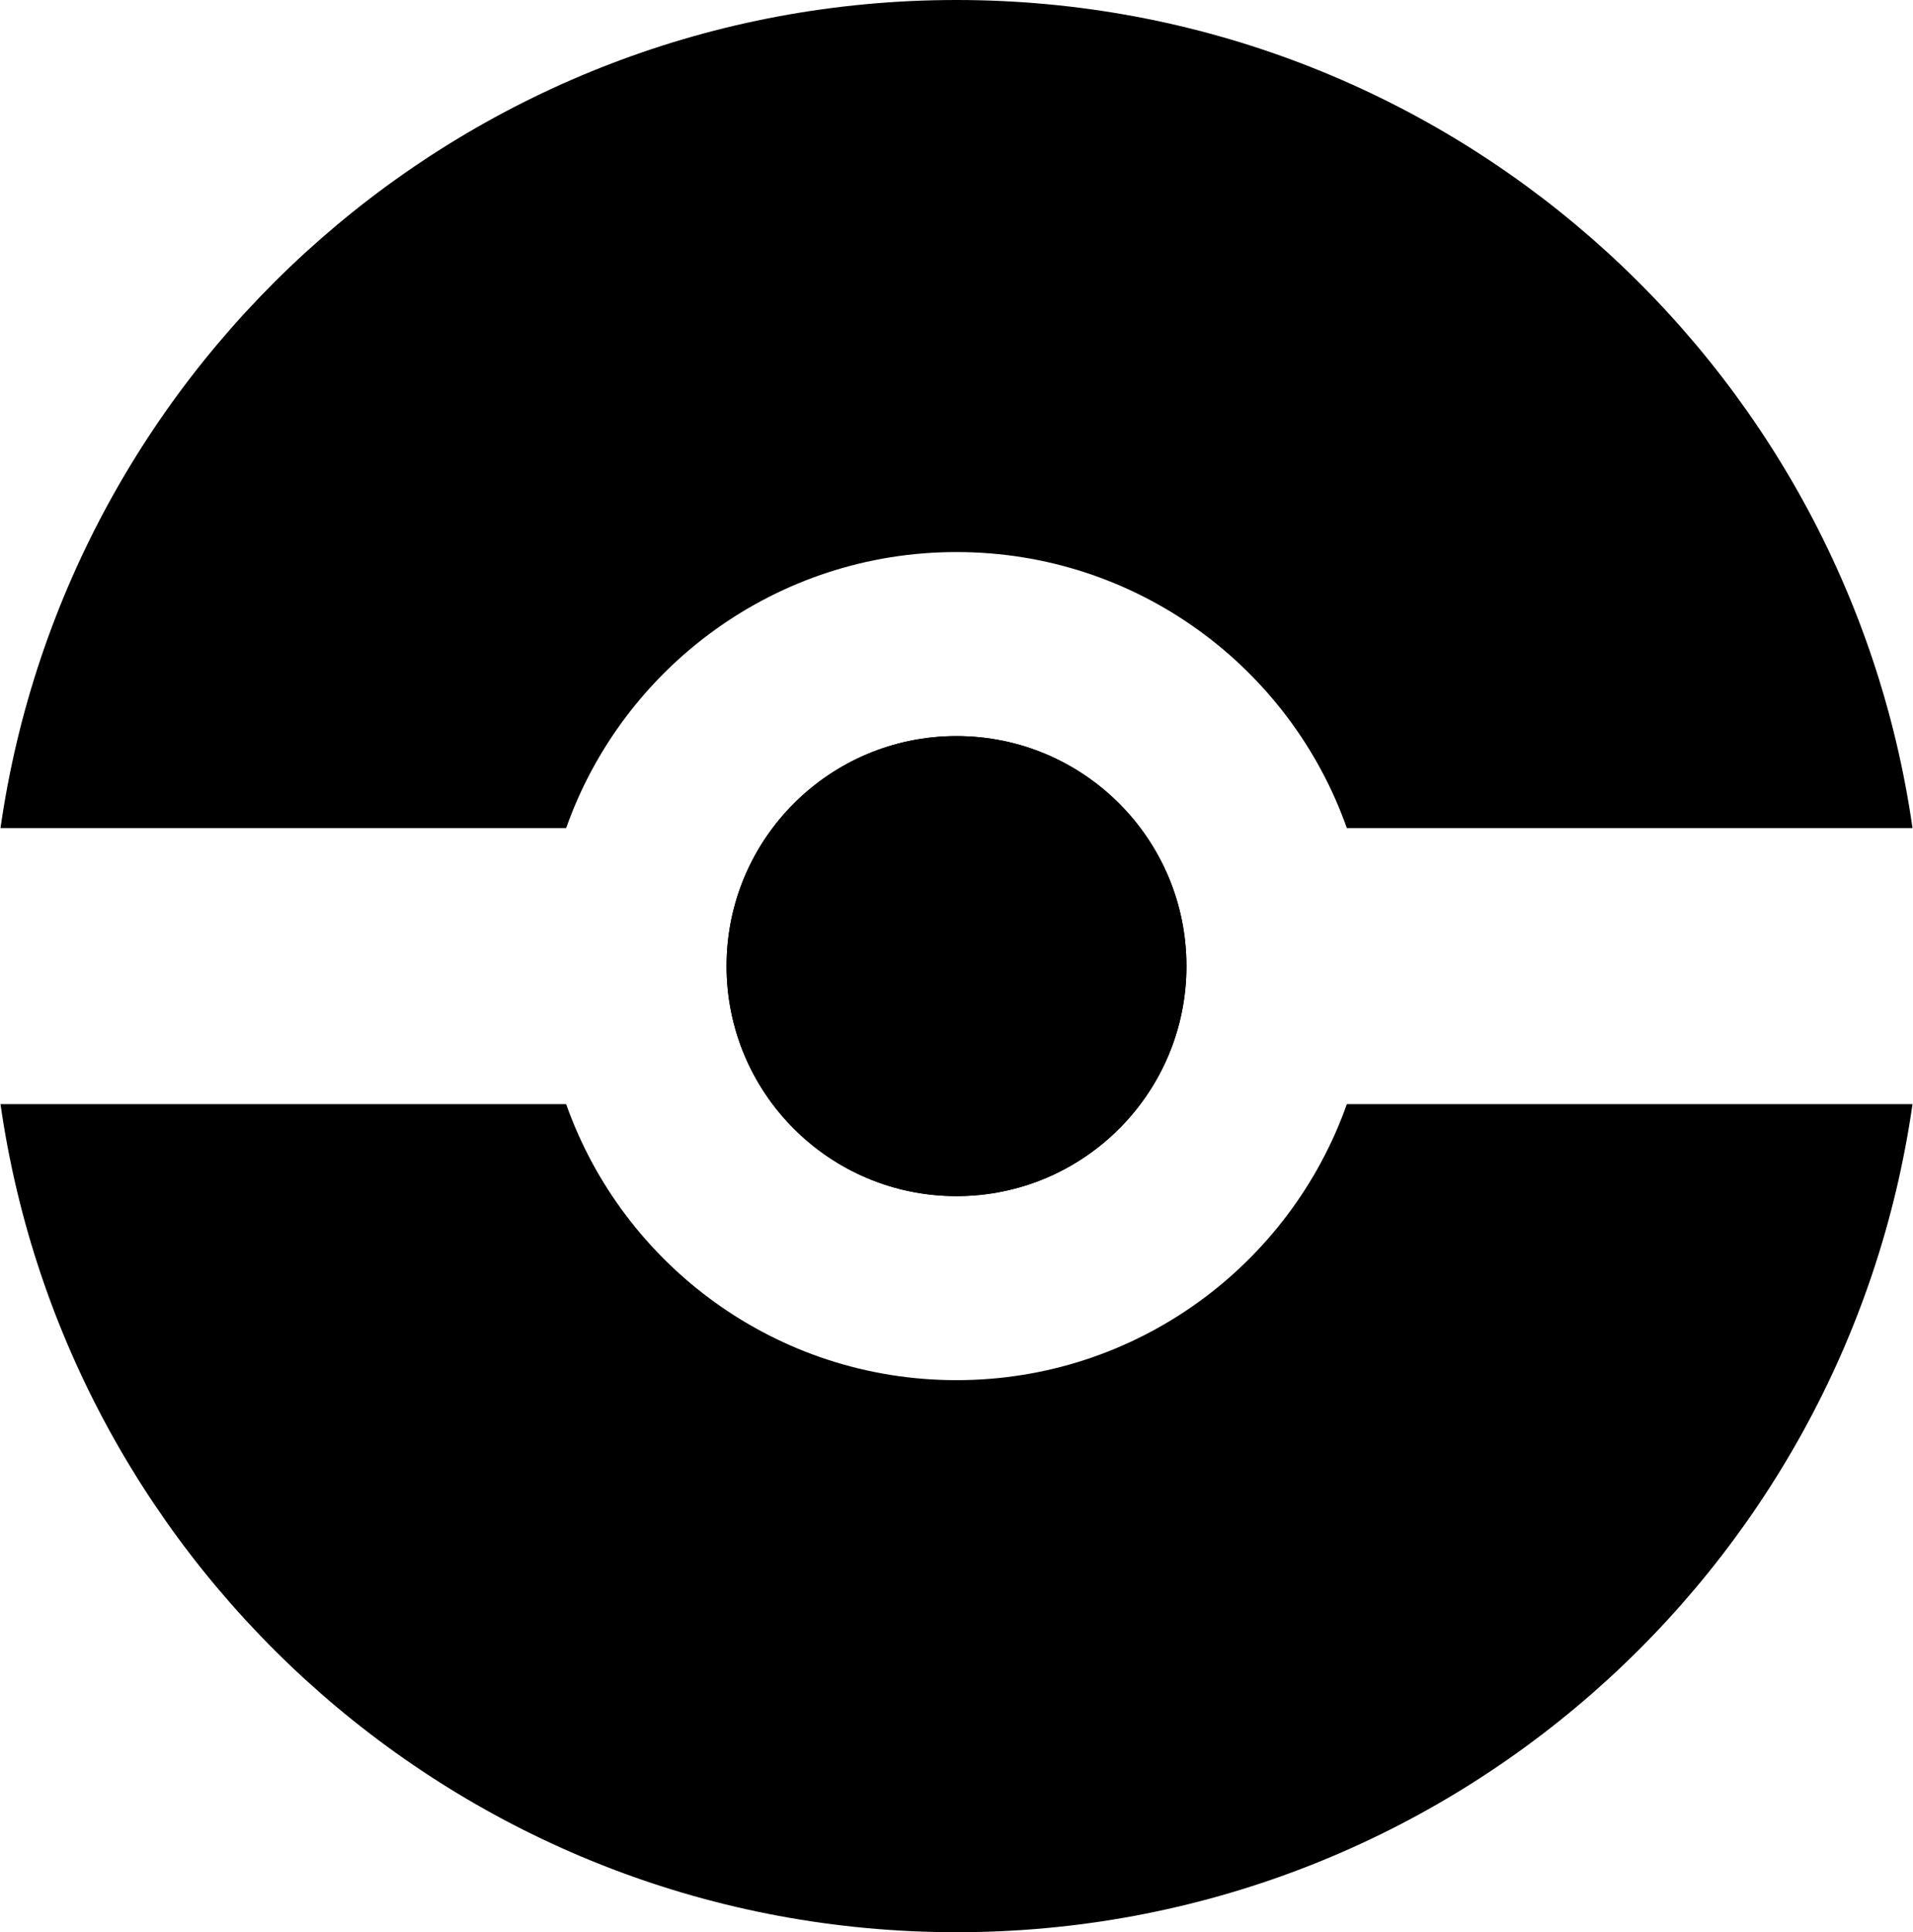<svg width="100%" height="100%" viewBox="0 0 206 208" fill="current" xmlns="http://www.w3.org/2000/svg">
<path d="M127.762 104C127.762 117.676 116.676 128.762 103 128.762C89.324 128.762 78.238 117.676 78.238 104C78.238 90.324 89.324 79.238 103 79.238C116.676 79.238 127.762 90.324 127.762 104Z" fill="current"/>
<path fill-rule="evenodd" clip-rule="evenodd" d="M103 208C155.393 208 198.738 169.257 205.947 118.857H145.035C138.917 136.169 122.407 148.571 103 148.571C83.593 148.571 67.084 136.169 60.965 118.857H0.053C7.262 169.257 50.607 208 103 208ZM60.965 89.143H0.053C7.262 38.743 50.607 0 103 0C155.393 0 198.738 38.743 205.947 89.143H145.035C138.917 71.831 122.407 59.429 103 59.429C83.593 59.429 67.084 71.831 60.965 89.143ZM127.762 104C127.762 117.676 116.676 128.762 103 128.762C89.324 128.762 78.238 117.676 78.238 104C78.238 90.324 89.324 79.238 103 79.238C116.676 79.238 127.762 90.324 127.762 104Z" fill="current"/>
</svg>
